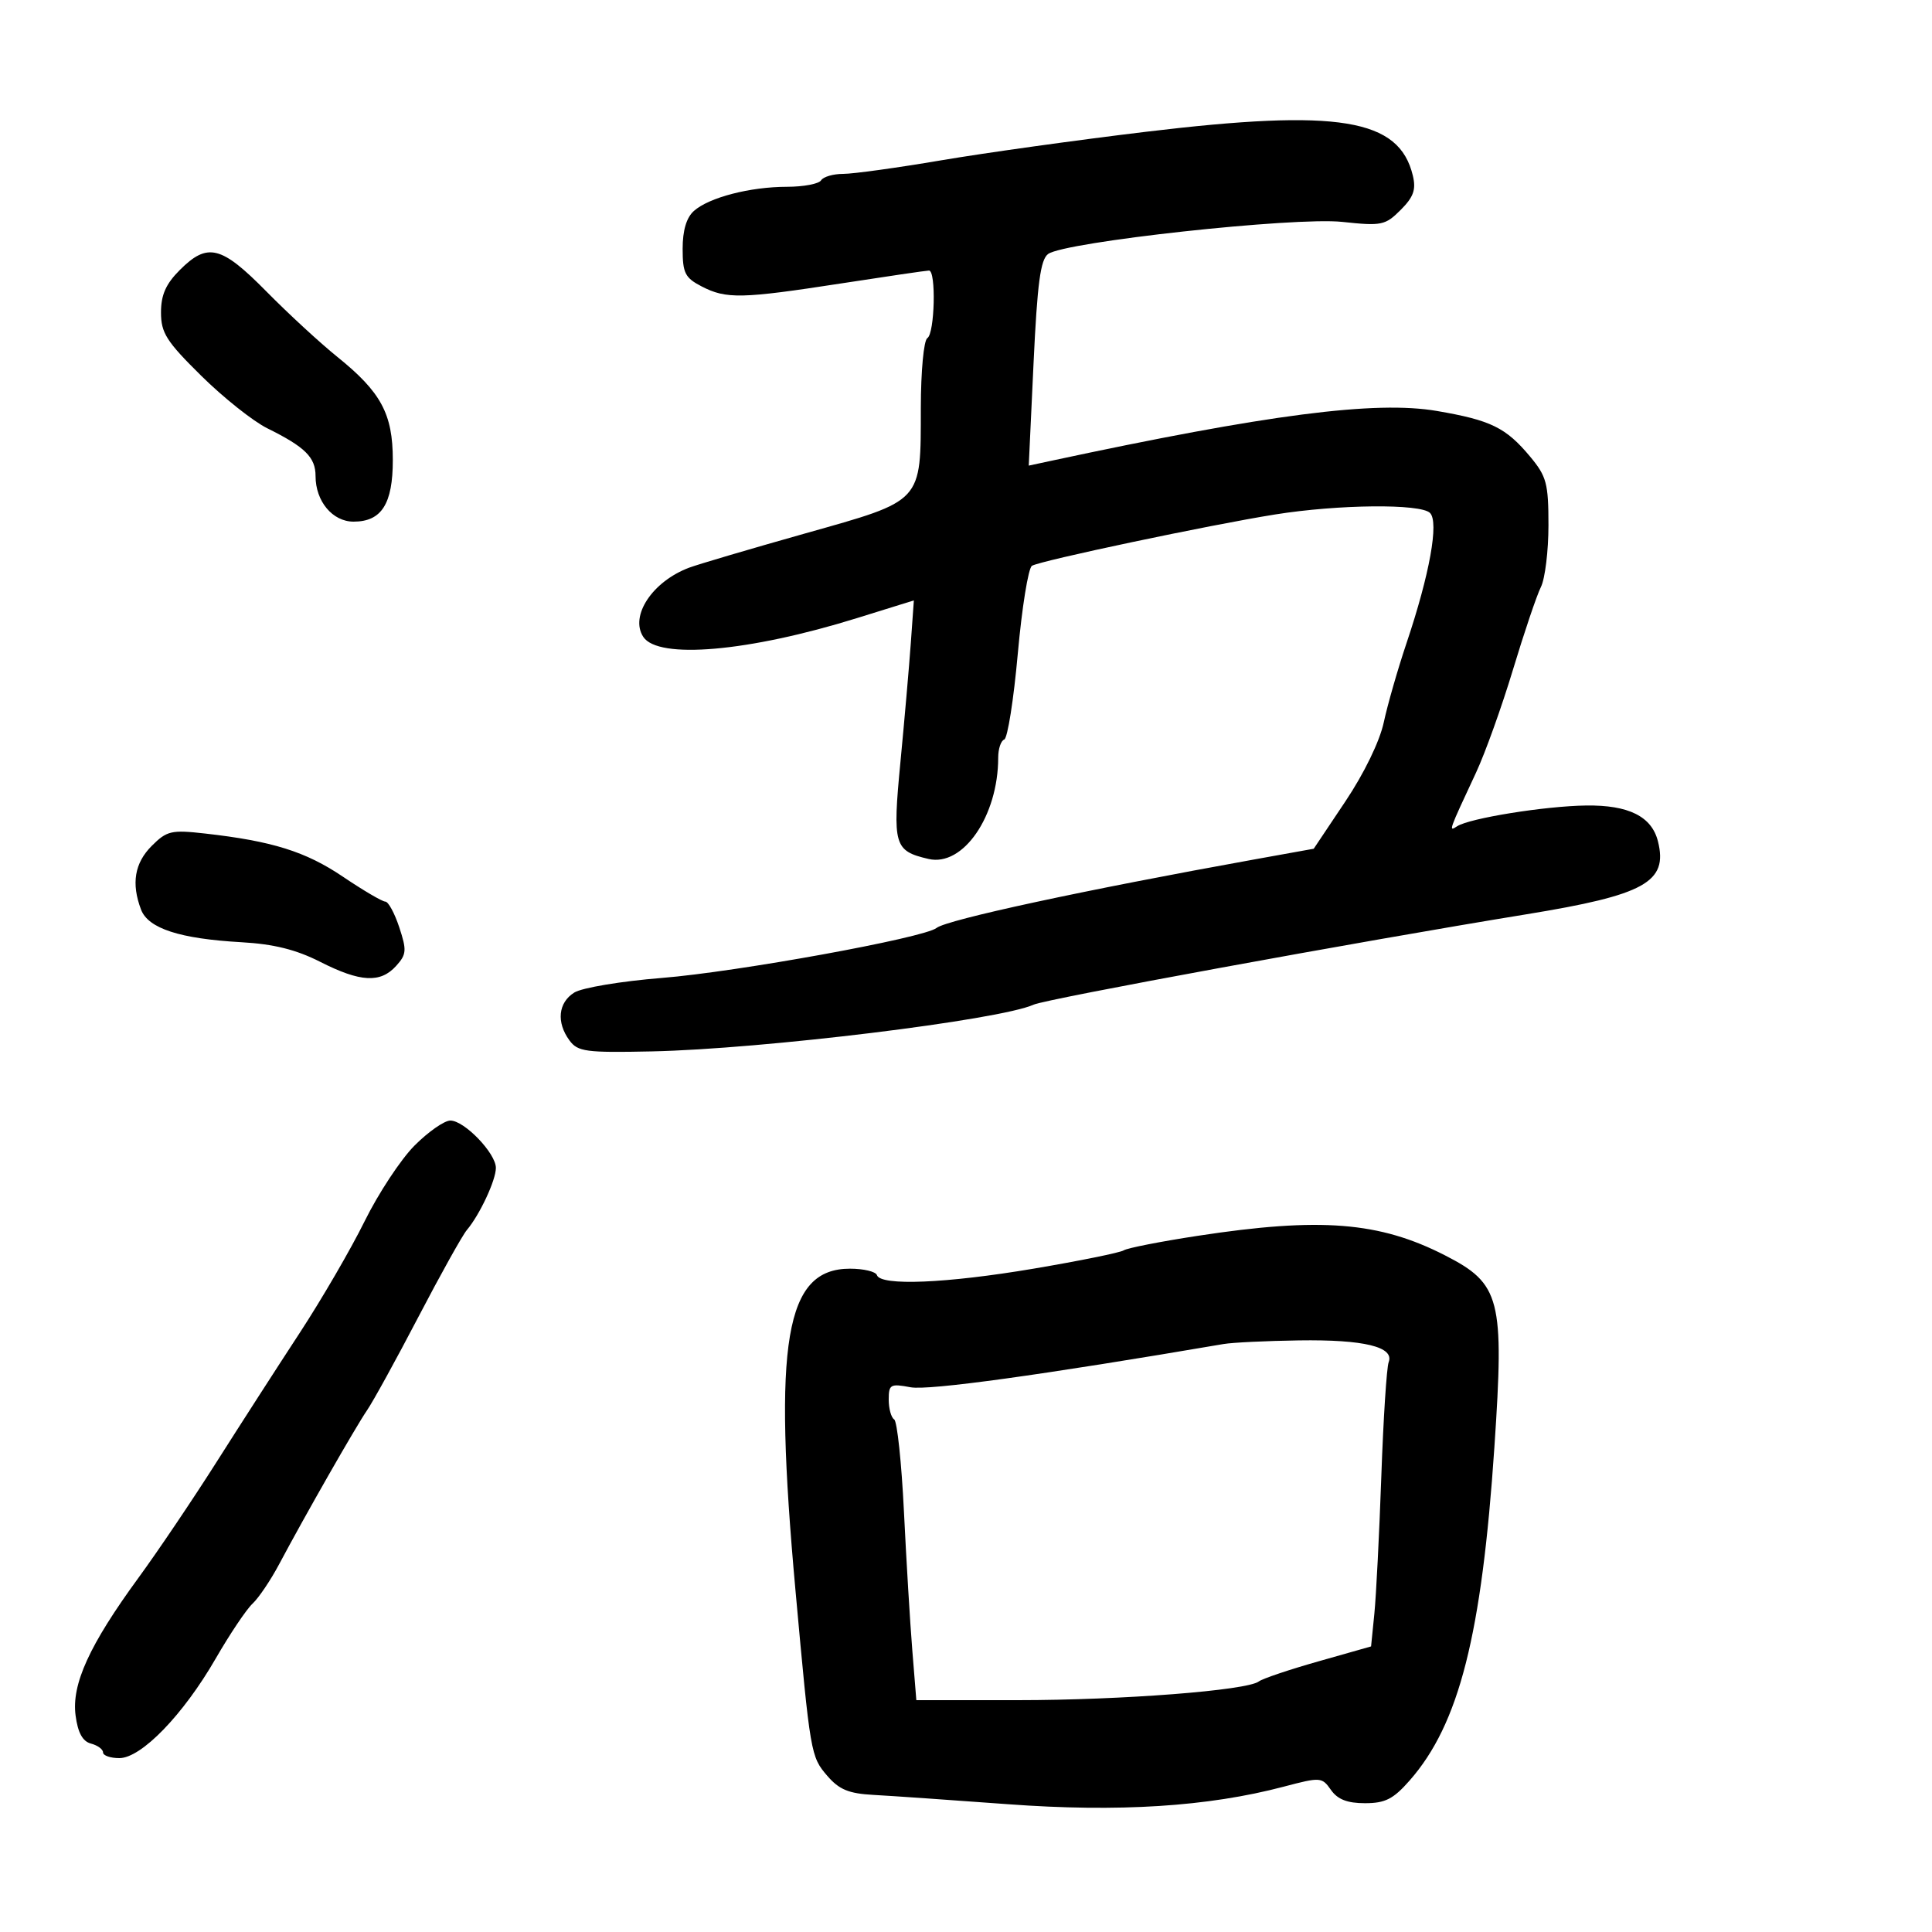 <svg xmlns="http://www.w3.org/2000/svg" width="300" height="300" viewBox="0 0 300 300" version="1.1">
	<path d="M 177.995 20.457 C 167.267 21.745, 152.923 23.743, 146.120 24.899 C 139.316 26.055, 132.482 27, 130.934 27 C 129.385 27, 127.840 27.450, 127.500 28 C 127.160 28.550, 124.771 29.003, 122.191 29.006 C 116.462 29.012, 110.102 30.663, 107.750 32.754 C 106.594 33.782, 106 35.775, 106 38.629 C 106 42.401, 106.374 43.142, 108.950 44.474 C 112.774 46.451, 115.123 46.401, 130.611 44.011 C 137.700 42.916, 143.838 42.016, 144.250 42.011 C 145.383 41.995, 145.150 51.789, 144 52.500 C 143.441 52.846, 142.994 57.611, 142.985 63.309 C 142.964 78.151, 143.437 77.638, 124.975 82.845 C 116.464 85.246, 108.375 87.634, 107 88.152 C 101.310 90.296, 97.768 95.639, 99.883 98.887 C 102.193 102.431, 116.275 101.199, 133.051 95.984 L 141.903 93.232 141.429 99.866 C 141.168 103.515, 140.444 111.814, 139.821 118.308 C 138.577 131.272, 138.824 132.127, 144.173 133.376 C 149.549 134.630, 155 126.709, 155 117.641 C 155 116.280, 155.422 115.017, 155.938 114.833 C 156.454 114.650, 157.401 108.650, 158.043 101.500 C 158.684 94.350, 159.673 88.211, 160.240 87.858 C 161.512 87.065, 187.785 81.518, 198 79.886 C 207.830 78.316, 220.590 78.190, 222.050 79.650 C 223.462 81.062, 222.001 89.165, 218.407 99.854 C 217.047 103.899, 215.456 109.438, 214.872 112.163 C 214.238 115.118, 211.828 120.080, 208.901 124.456 L 203.993 131.793 194.747 133.458 C 168.446 138.194, 147.028 142.812, 145.428 144.092 C 143.498 145.636, 114.459 150.920, 102.772 151.854 C 96.477 152.357, 90.371 153.376, 89.173 154.124 C 86.672 155.686, 86.365 158.755, 88.429 161.559 C 89.718 163.309, 90.972 163.477, 101.179 163.261 C 118.422 162.898, 155.231 158.394, 160.500 156.003 C 162.479 155.105, 210.922 146.221, 237 141.974 C 255.429 138.972, 259.035 136.973, 257.445 130.638 C 256.475 126.772, 252.894 124.989, 246.285 125.079 C 239.899 125.166, 228.198 127.049, 226.263 128.301 C 224.901 129.183, 224.911 129.156, 229.196 119.977 C 230.614 116.939, 233.197 109.739, 234.936 103.977 C 236.675 98.215, 238.625 92.443, 239.271 91.151 C 239.916 89.858, 240.444 85.542, 240.444 81.559 C 240.444 75.067, 240.150 73.964, 237.601 70.908 C 233.834 66.392, 231.507 65.252, 223.127 63.815 C 213.579 62.178, 196.820 64.345, 163.122 71.576 L 159.744 72.301 160.488 56.426 C 161.070 44.004, 161.562 40.309, 162.751 39.440 C 165.327 37.556, 201.006 33.661, 208.416 34.454 C 214.536 35.109, 215.096 34.995, 217.494 32.597 C 219.499 30.592, 219.906 29.446, 219.386 27.271 C 217.268 18.408, 207.908 16.867, 177.995 20.457 M 27.923 41.923 C 25.754 44.092, 25 45.793, 25 48.516 C 25 51.692, 25.839 53.014, 31.250 58.353 C 34.688 61.746, 39.300 65.413, 41.500 66.502 C 47.395 69.421, 49 71.011, 49 73.932 C 49 77.840, 51.639 81, 54.902 81 C 59.249 81, 61.001 78.248, 60.996 71.421 C 60.992 64.263, 59.174 60.888, 52.370 55.407 C 49.702 53.258, 44.746 48.688, 41.357 45.250 C 34.350 38.143, 32.228 37.618, 27.923 41.923 M 23.562 131.347 C 20.897 134.013, 20.363 137.194, 21.902 141.243 C 23.018 144.177, 27.917 145.768, 37.500 146.309 C 42.511 146.592, 45.983 147.457, 49.717 149.352 C 55.956 152.519, 59.066 152.689, 61.504 149.996 C 63.128 148.201, 63.180 147.574, 61.999 143.996 C 61.273 141.798, 60.297 140, 59.829 140 C 59.360 140, 56.395 138.257, 53.239 136.127 C 47.457 132.226, 42.270 130.604, 31.812 129.426 C 26.607 128.839, 25.907 129.003, 23.562 131.347 M 64.368 177.883 C 62.240 180.019, 58.753 185.306, 56.619 189.633 C 54.484 193.960, 49.939 201.775, 46.519 207 C 43.099 212.225, 37.304 221.225, 33.641 227 C 29.978 232.775, 24.515 240.875, 21.501 245 C 13.879 255.432, 11.096 261.525, 11.736 266.376 C 12.090 269.058, 12.826 270.403, 14.124 270.743 C 15.156 271.013, 16 271.631, 16 272.117 C 16 272.602, 17.137 273, 18.526 273 C 21.943 273, 28.449 266.280, 33.490 257.545 C 35.684 253.743, 38.259 249.905, 39.211 249.018 C 40.164 248.130, 42.012 245.394, 43.318 242.939 C 47.367 235.324, 55.190 221.624, 56.988 219 C 57.930 217.625, 61.519 211.100, 64.963 204.500 C 68.406 197.900, 71.794 191.825, 72.491 191 C 74.492 188.632, 77 183.267, 77 181.354 C 77 179.084, 72.113 174, 69.931 174 C 68.998 174, 66.495 175.747, 64.368 177.883 M 186 191.895 C 180.225 192.778, 175.050 193.792, 174.500 194.150 C 173.950 194.507, 167.650 195.788, 160.500 196.996 C 146.938 199.286, 136.736 199.707, 136.167 197.999 C 135.983 197.450, 134.103 197, 131.988 197 C 121.911 197, 120.006 208.255, 123.525 247 C 125.832 272.413, 125.893 272.764, 128.456 275.744 C 130.302 277.890, 131.788 278.504, 135.642 278.712 C 138.314 278.856, 147.700 279.506, 156.500 280.156 C 173.681 281.424, 187.583 280.540, 199.363 277.427 C 205.047 275.926, 205.271 275.942, 206.670 277.939 C 207.701 279.412, 209.209 280, 211.953 280 C 215.097 280, 216.356 279.359, 218.898 276.463 C 226.578 267.717, 230.089 253.885, 232.053 224.650 C 233.598 201.657, 233.002 199.345, 224.393 194.937 C 214.187 189.711, 205.032 188.986, 186 191.895 M 190 208.699 C 161.775 213.511, 144.195 215.940, 141.392 215.414 C 138.256 214.825, 138 214.970, 138 217.330 C 138 218.733, 138.381 220.117, 138.846 220.405 C 139.311 220.692, 139.994 227.132, 140.364 234.714 C 140.733 242.296, 141.317 251.988, 141.662 256.250 L 142.288 264 158.038 264 C 174.212 264, 193.639 262.492, 195.469 261.094 C 196.036 260.661, 200.190 259.261, 204.700 257.982 L 212.899 255.656 213.409 250.578 C 213.689 247.785, 214.175 238.188, 214.490 229.252 C 214.804 220.316, 215.318 212.334, 215.632 211.516 C 216.545 209.138, 211.791 207.986, 201.685 208.136 C 196.633 208.211, 191.375 208.464, 190 208.699" stroke="none" fill="black" fill-rule="evenodd"/>
</svg>